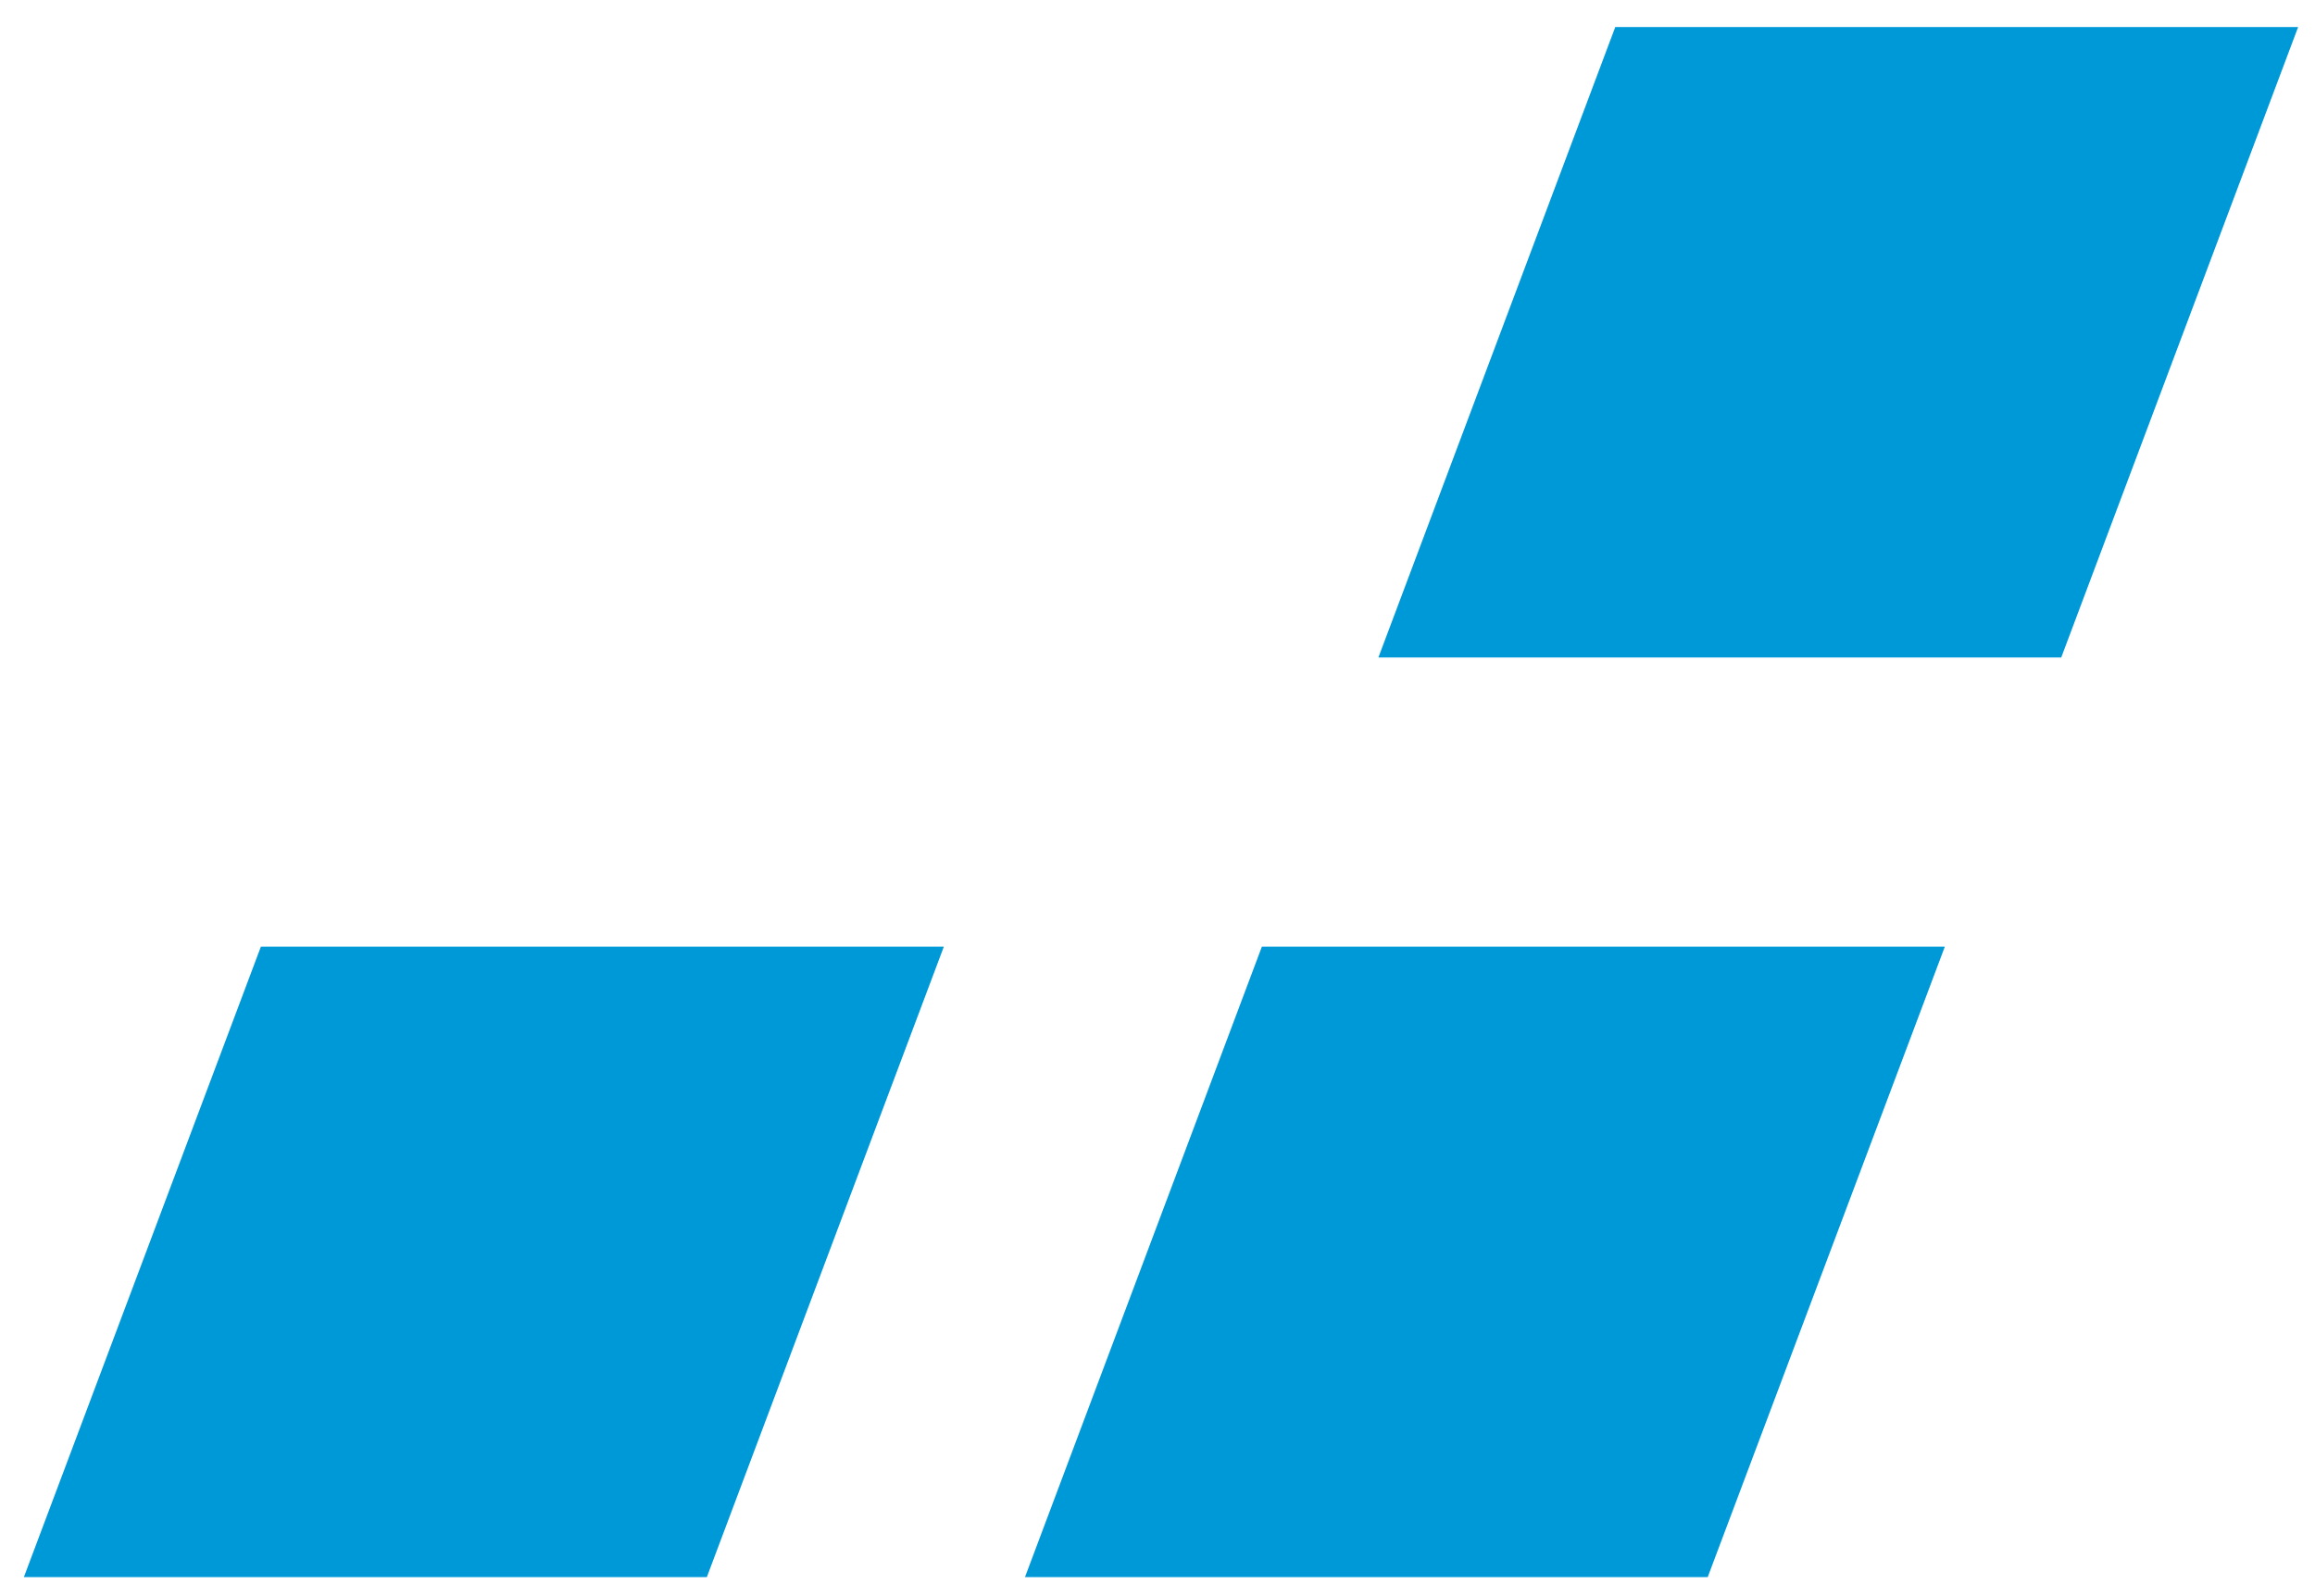 <?xml version="1.0" encoding="utf-8"?>
<!-- Generator: Adobe Illustrator 16.0.0, SVG Export Plug-In . SVG Version: 6.00 Build 0)  -->
<!DOCTYPE svg PUBLIC "-//W3C//DTD SVG 1.1//EN" "http://www.w3.org/Graphics/SVG/1.1/DTD/svg11.dtd">
<svg version="1.1" id="Layer_9" xmlns="http://www.w3.org/2000/svg" xmlns:xlink="http://www.w3.org/1999/xlink" x="0px" y="0px"
	 width="358.667px" height="247.333px" viewBox="66.5 60.073 358.667 247.333" enable-background="new 66.5 60.073 358.667 247.333"
	 xml:space="preserve">
<g>
	<polygon fill="#0099D8" points="70.2,304.479 106.92,206.779 212.733,206.779 176.014,304.479 	"/>
	<polygon fill="#0099D8" points="225.303,304.479 262.005,206.779 367.818,206.779 331.08,304.479 	"/>
	<polygon fill="#0099D8" points="280.057,161.965 316.757,64.264 422.553,64.264 385.851,161.965 	"/>
</g>
</svg>

